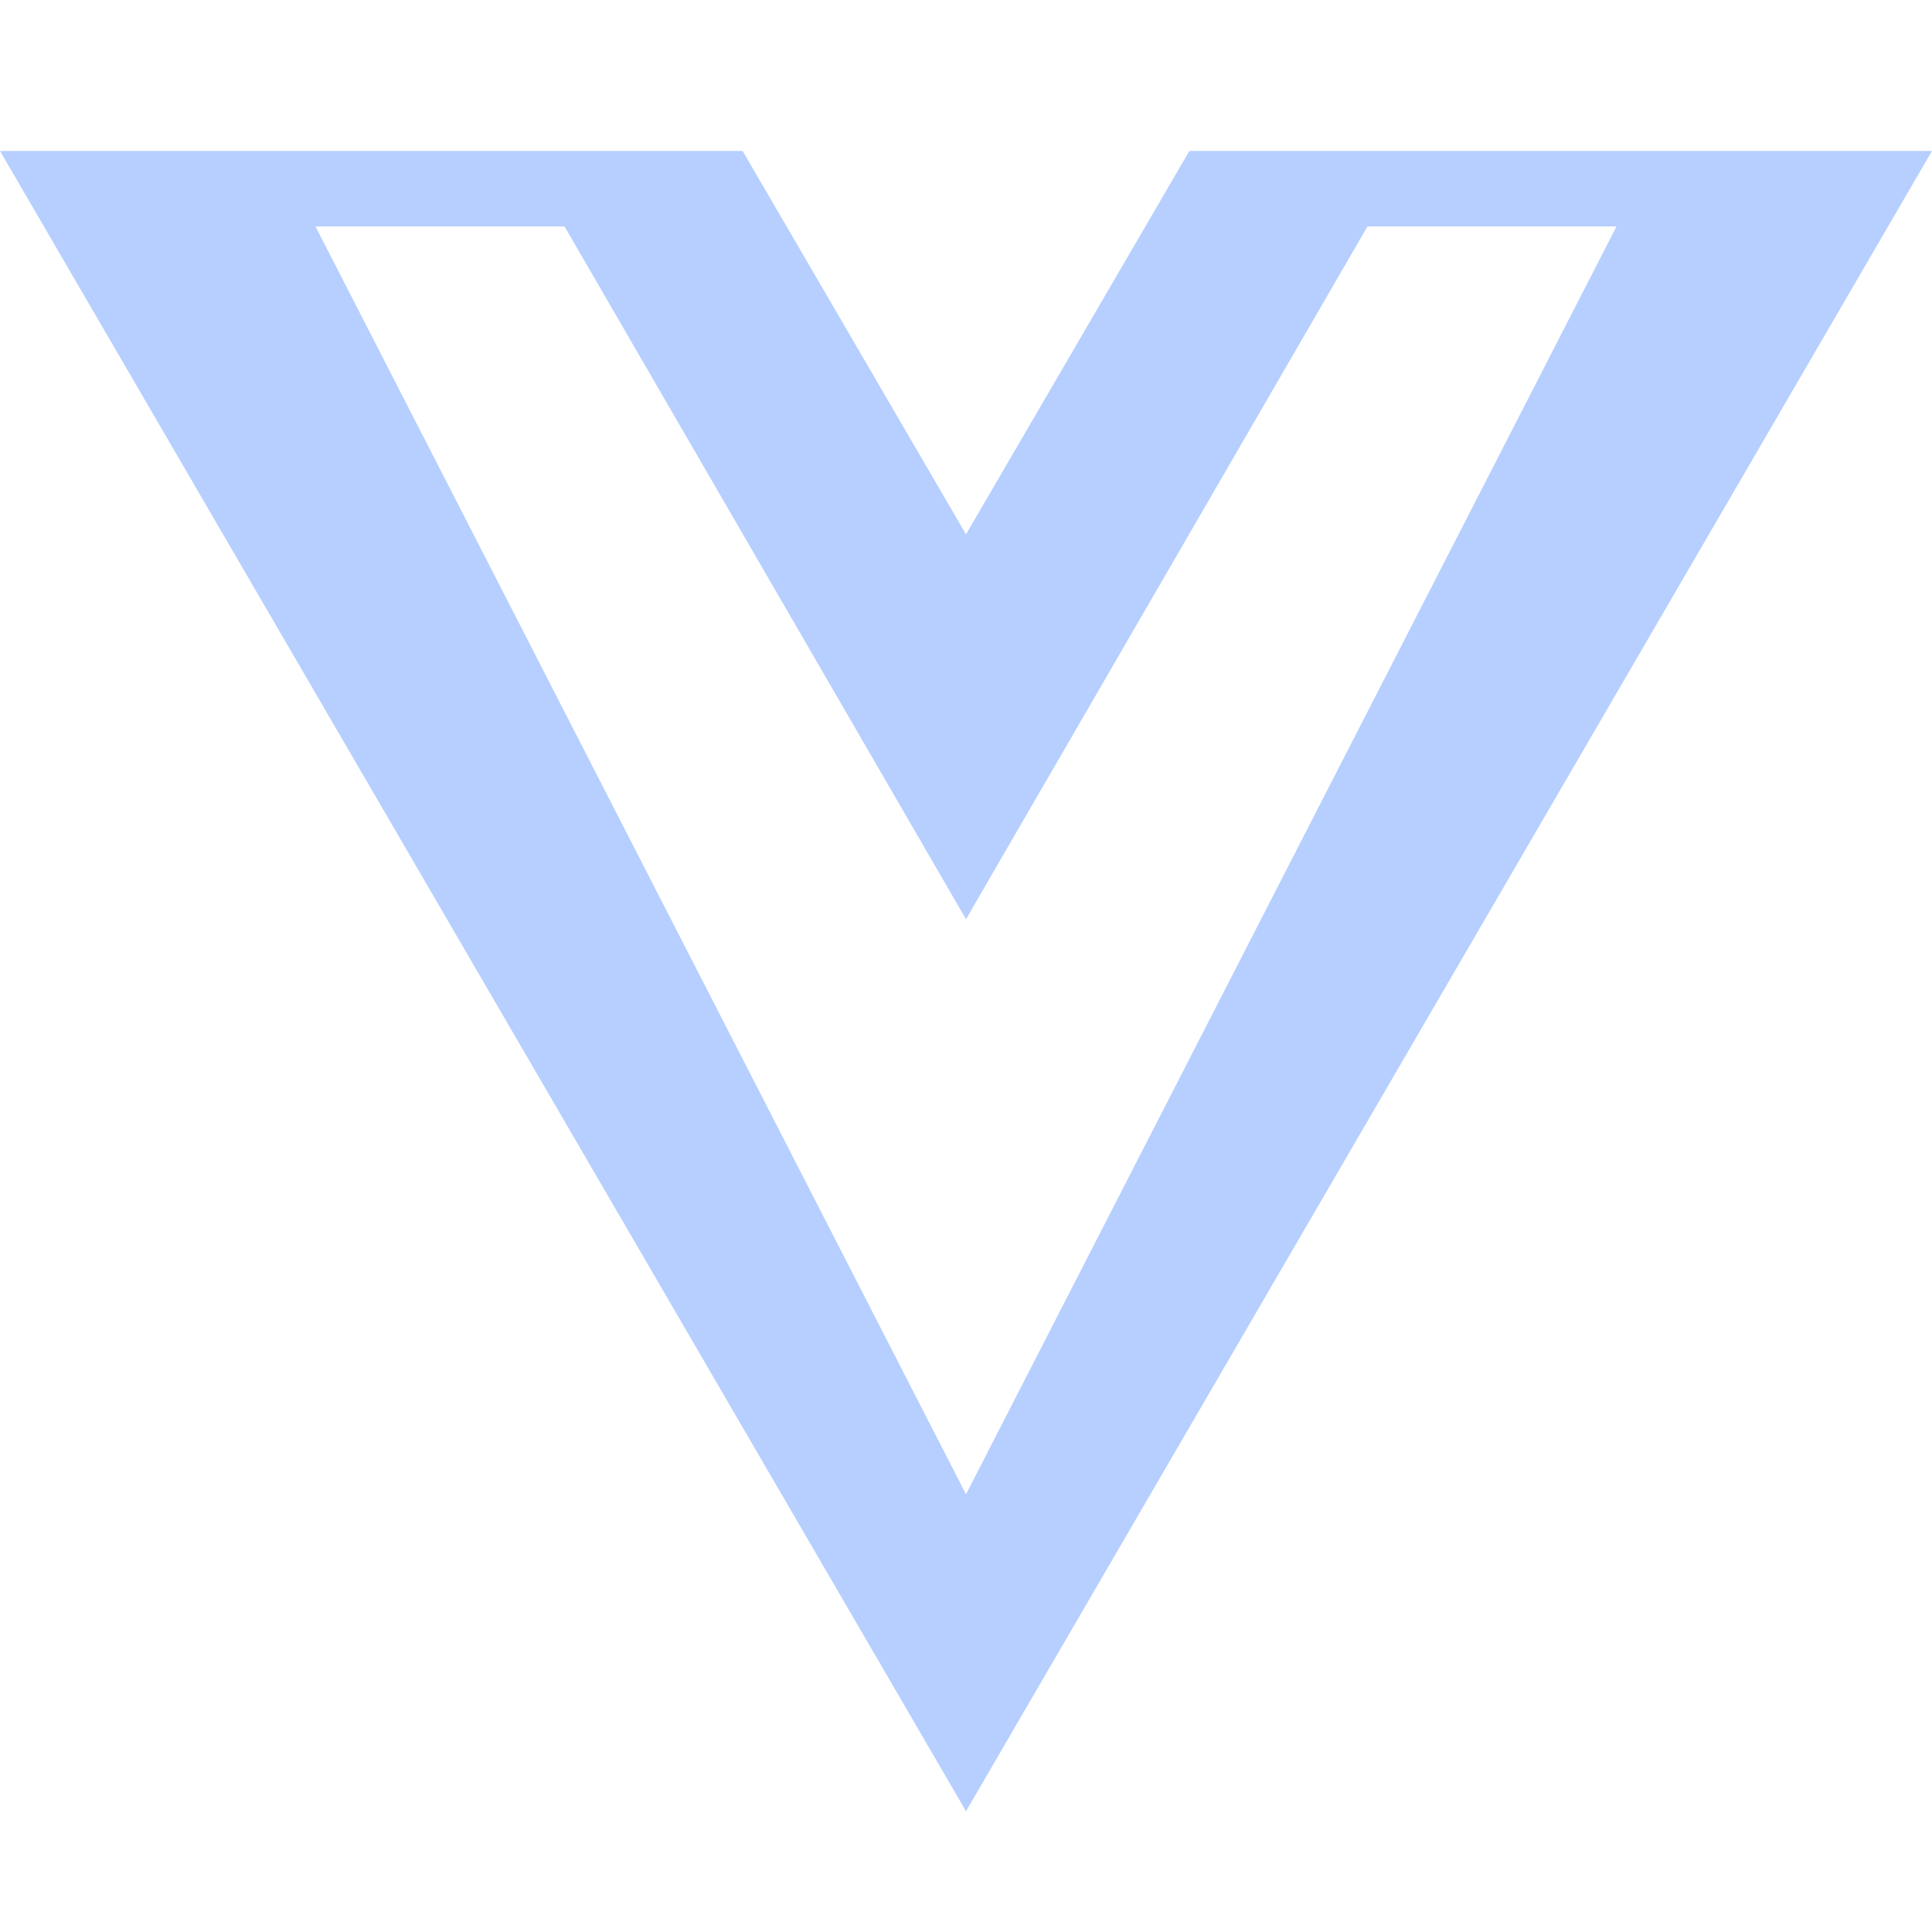 <?xml version="1.0" encoding="UTF-8"?>
<svg xmlns="http://www.w3.org/2000/svg" viewBox="0 0 128 128">
    <path fill="#b6cfff" d="M78.8,10L64,35.4L49.2,10H0l64,110l64-110C128,10,78.8,10,78.8,10z M20.9,15h16.5 l26.6,45.9L90.6,15h16.5L64,99L20.9,15z"/>
</svg>
